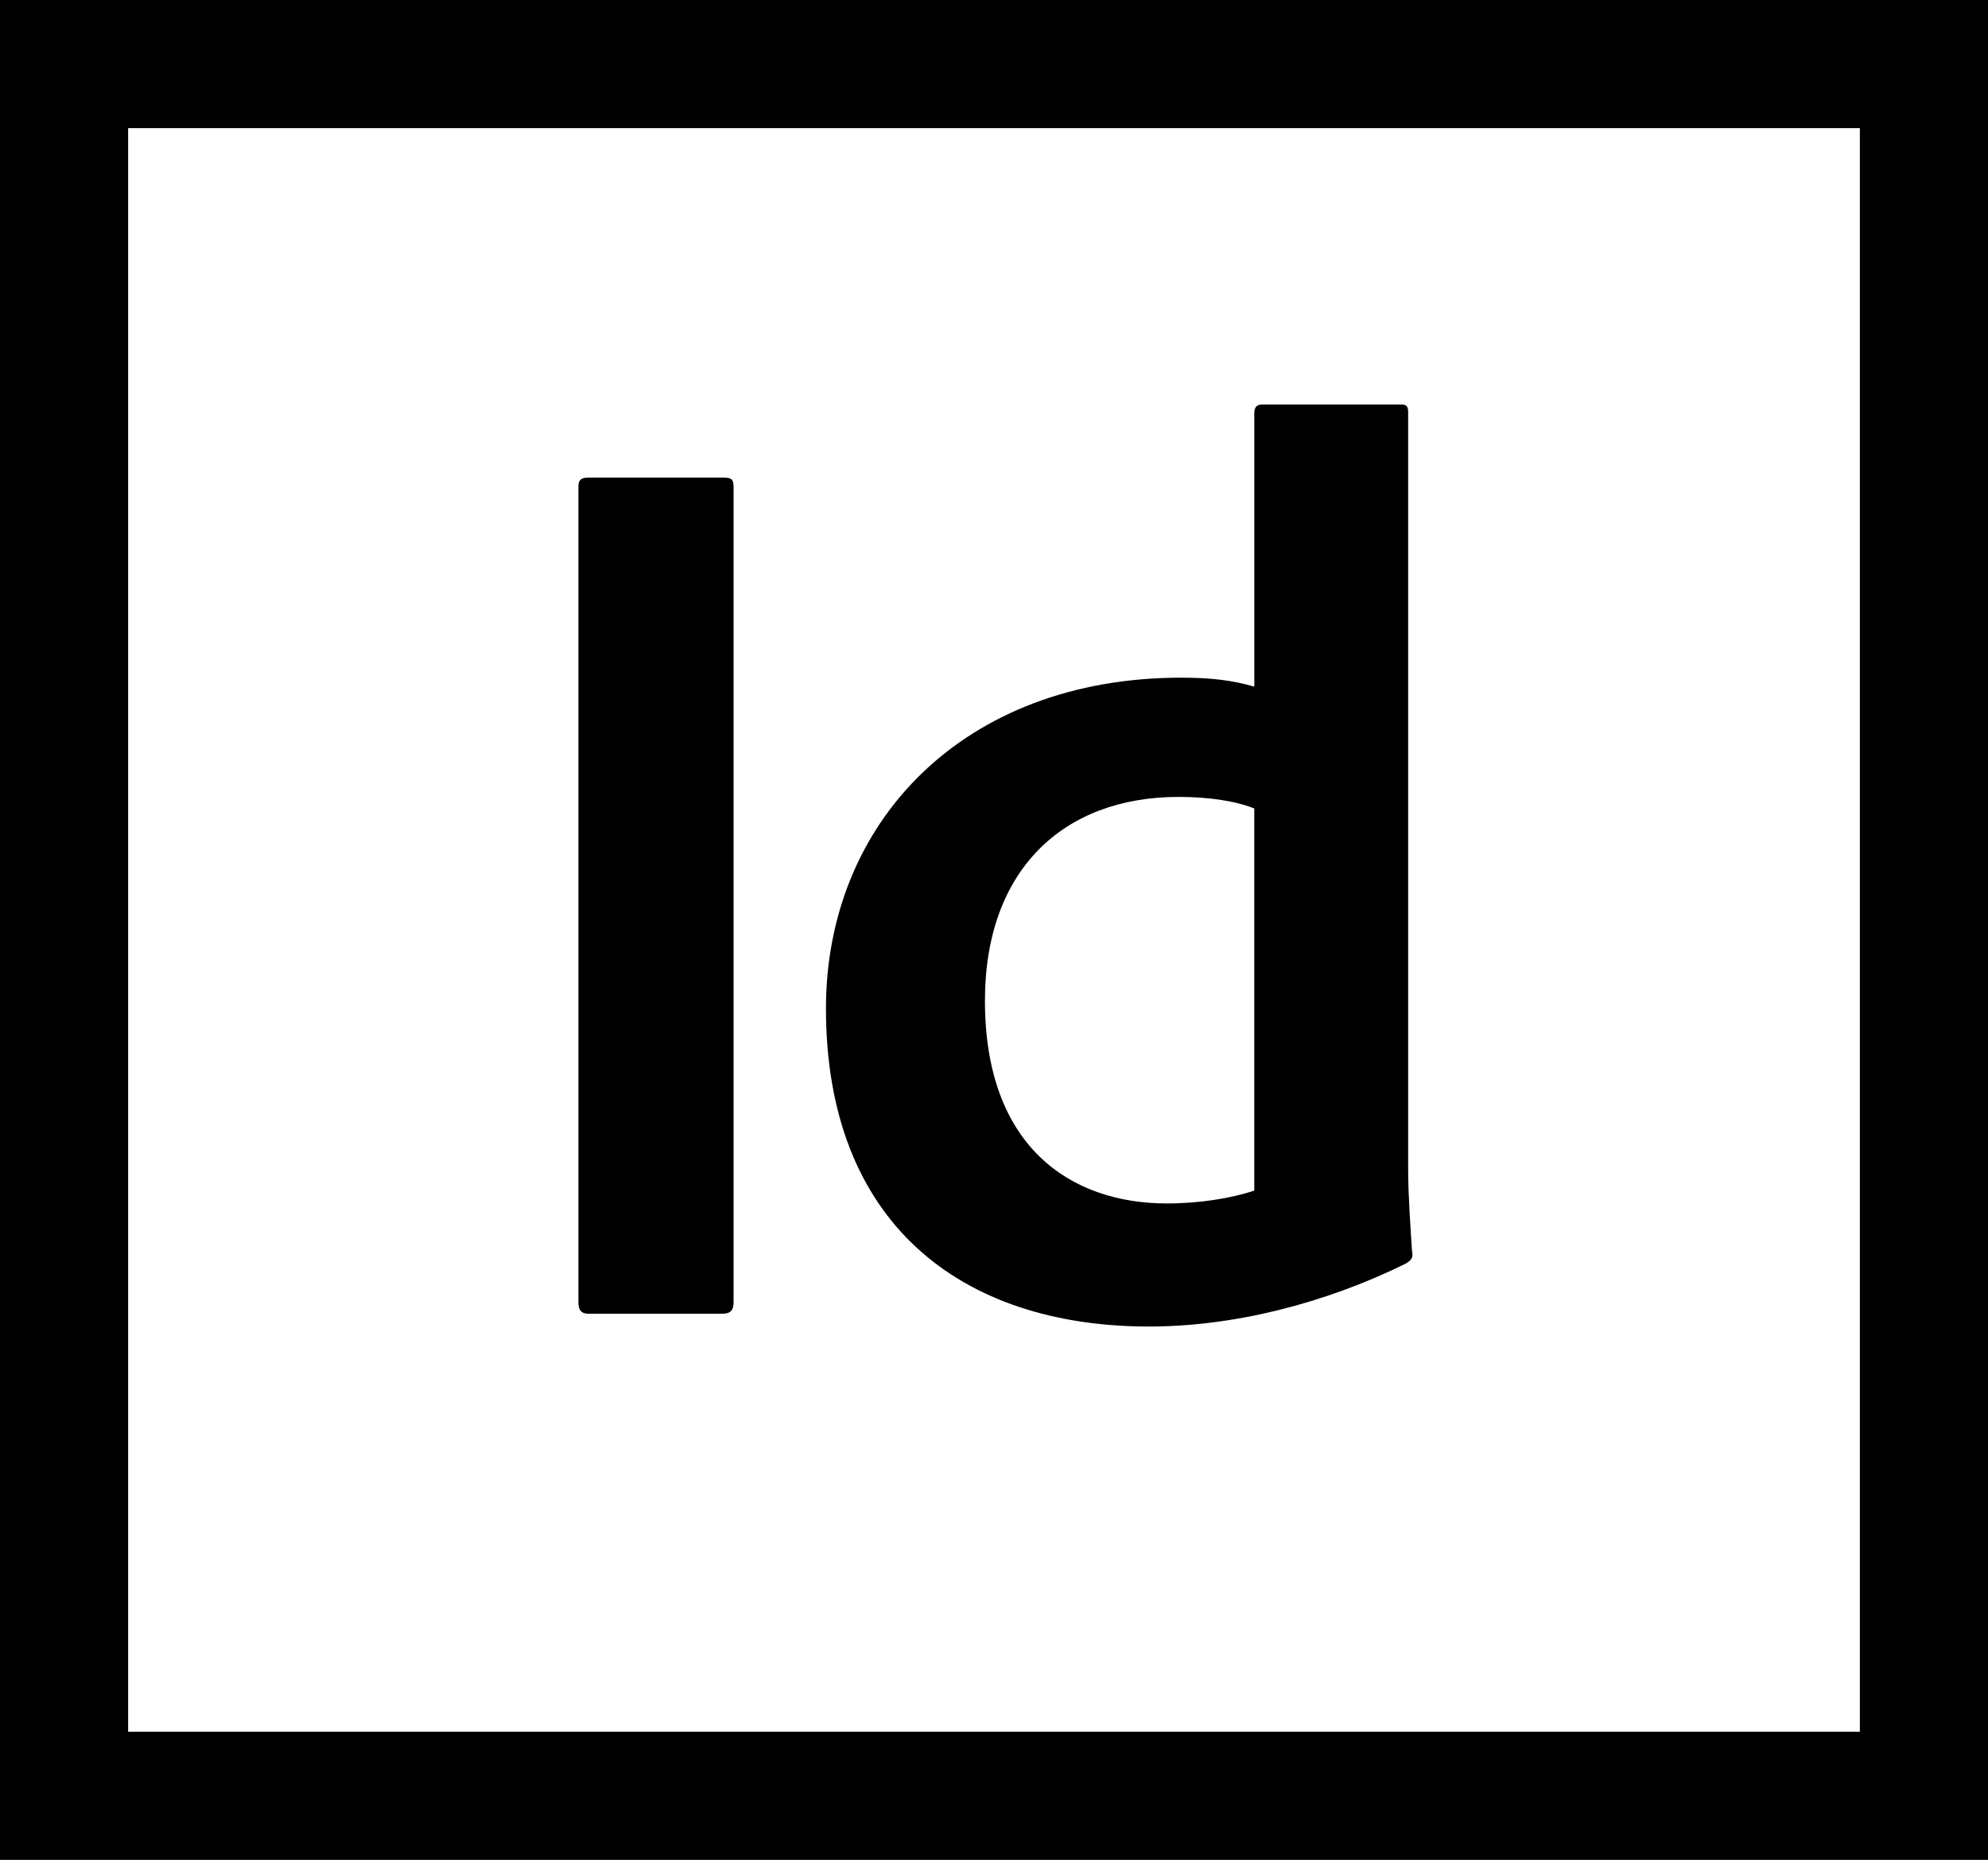 <?xml version="1.0" encoding="utf-8"?>
<!-- Generator: Adobe Illustrator 16.0.0, SVG Export Plug-In . SVG Version: 6.00 Build 0)  -->
<!DOCTYPE svg PUBLIC "-//W3C//DTD SVG 1.1//EN" "http://www.w3.org/Graphics/SVG/1.1/DTD/svg11.dtd">
<svg version="1.1" class="svg-inline--fa icon" role="presentation" aria-hidden="true" focusable="false" xmlns="http://www.w3.org/2000/svg" xmlns:xlink="http://www.w3.org/1999/xlink"
	 x="0px" y="0px" width="512px" height="479px" viewBox="0 0 512 479" enable-background="new 0 0 512 479" xml:space="preserve">
<g>
	<path d="M151.609,338.344h34.347c2.311,0,2.972-1,2.972-2.977V125.319c0-1.984-0.662-2.314-2.642-2.314h-34.677
		c-1.649,0-2.641,0.331-2.641,2.314v210.048C148.976,337.344,149.637,338.344,151.609,338.344z"/>
	<path d="M295.951,341.635c21.791,0,45.242-5.945,66.049-16.178c1.652-0.984,1.984-1.646,1.652-3.299
		c-0.33-5.283-0.991-14.201-0.991-21.137V106.157c0-1.319-0.322-1.98-1.646-1.98h-36c-1.314,0-1.977,0.661-1.977,2.311v70.351
		c-5.62-1.649-11.227-2.311-18.822-2.311c-56.146,0-91.492,37.319-91.492,85.203C212.718,314.893,247.396,341.635,295.951,341.635z
		 M303.549,205.238c7.598,0,14.531,0.992,19.482,2.976v98.421c-5.951,1.982-14.209,3.305-22.467,3.305
		c-25.098,0-46.896-14.879-46.896-52.192C253.669,224.069,273.822,205.238,303.549,205.238z"/>
	<path d="M0,0v479h512V0H0z M479,446H33V33h446V446z"/>
</g>
</svg>
